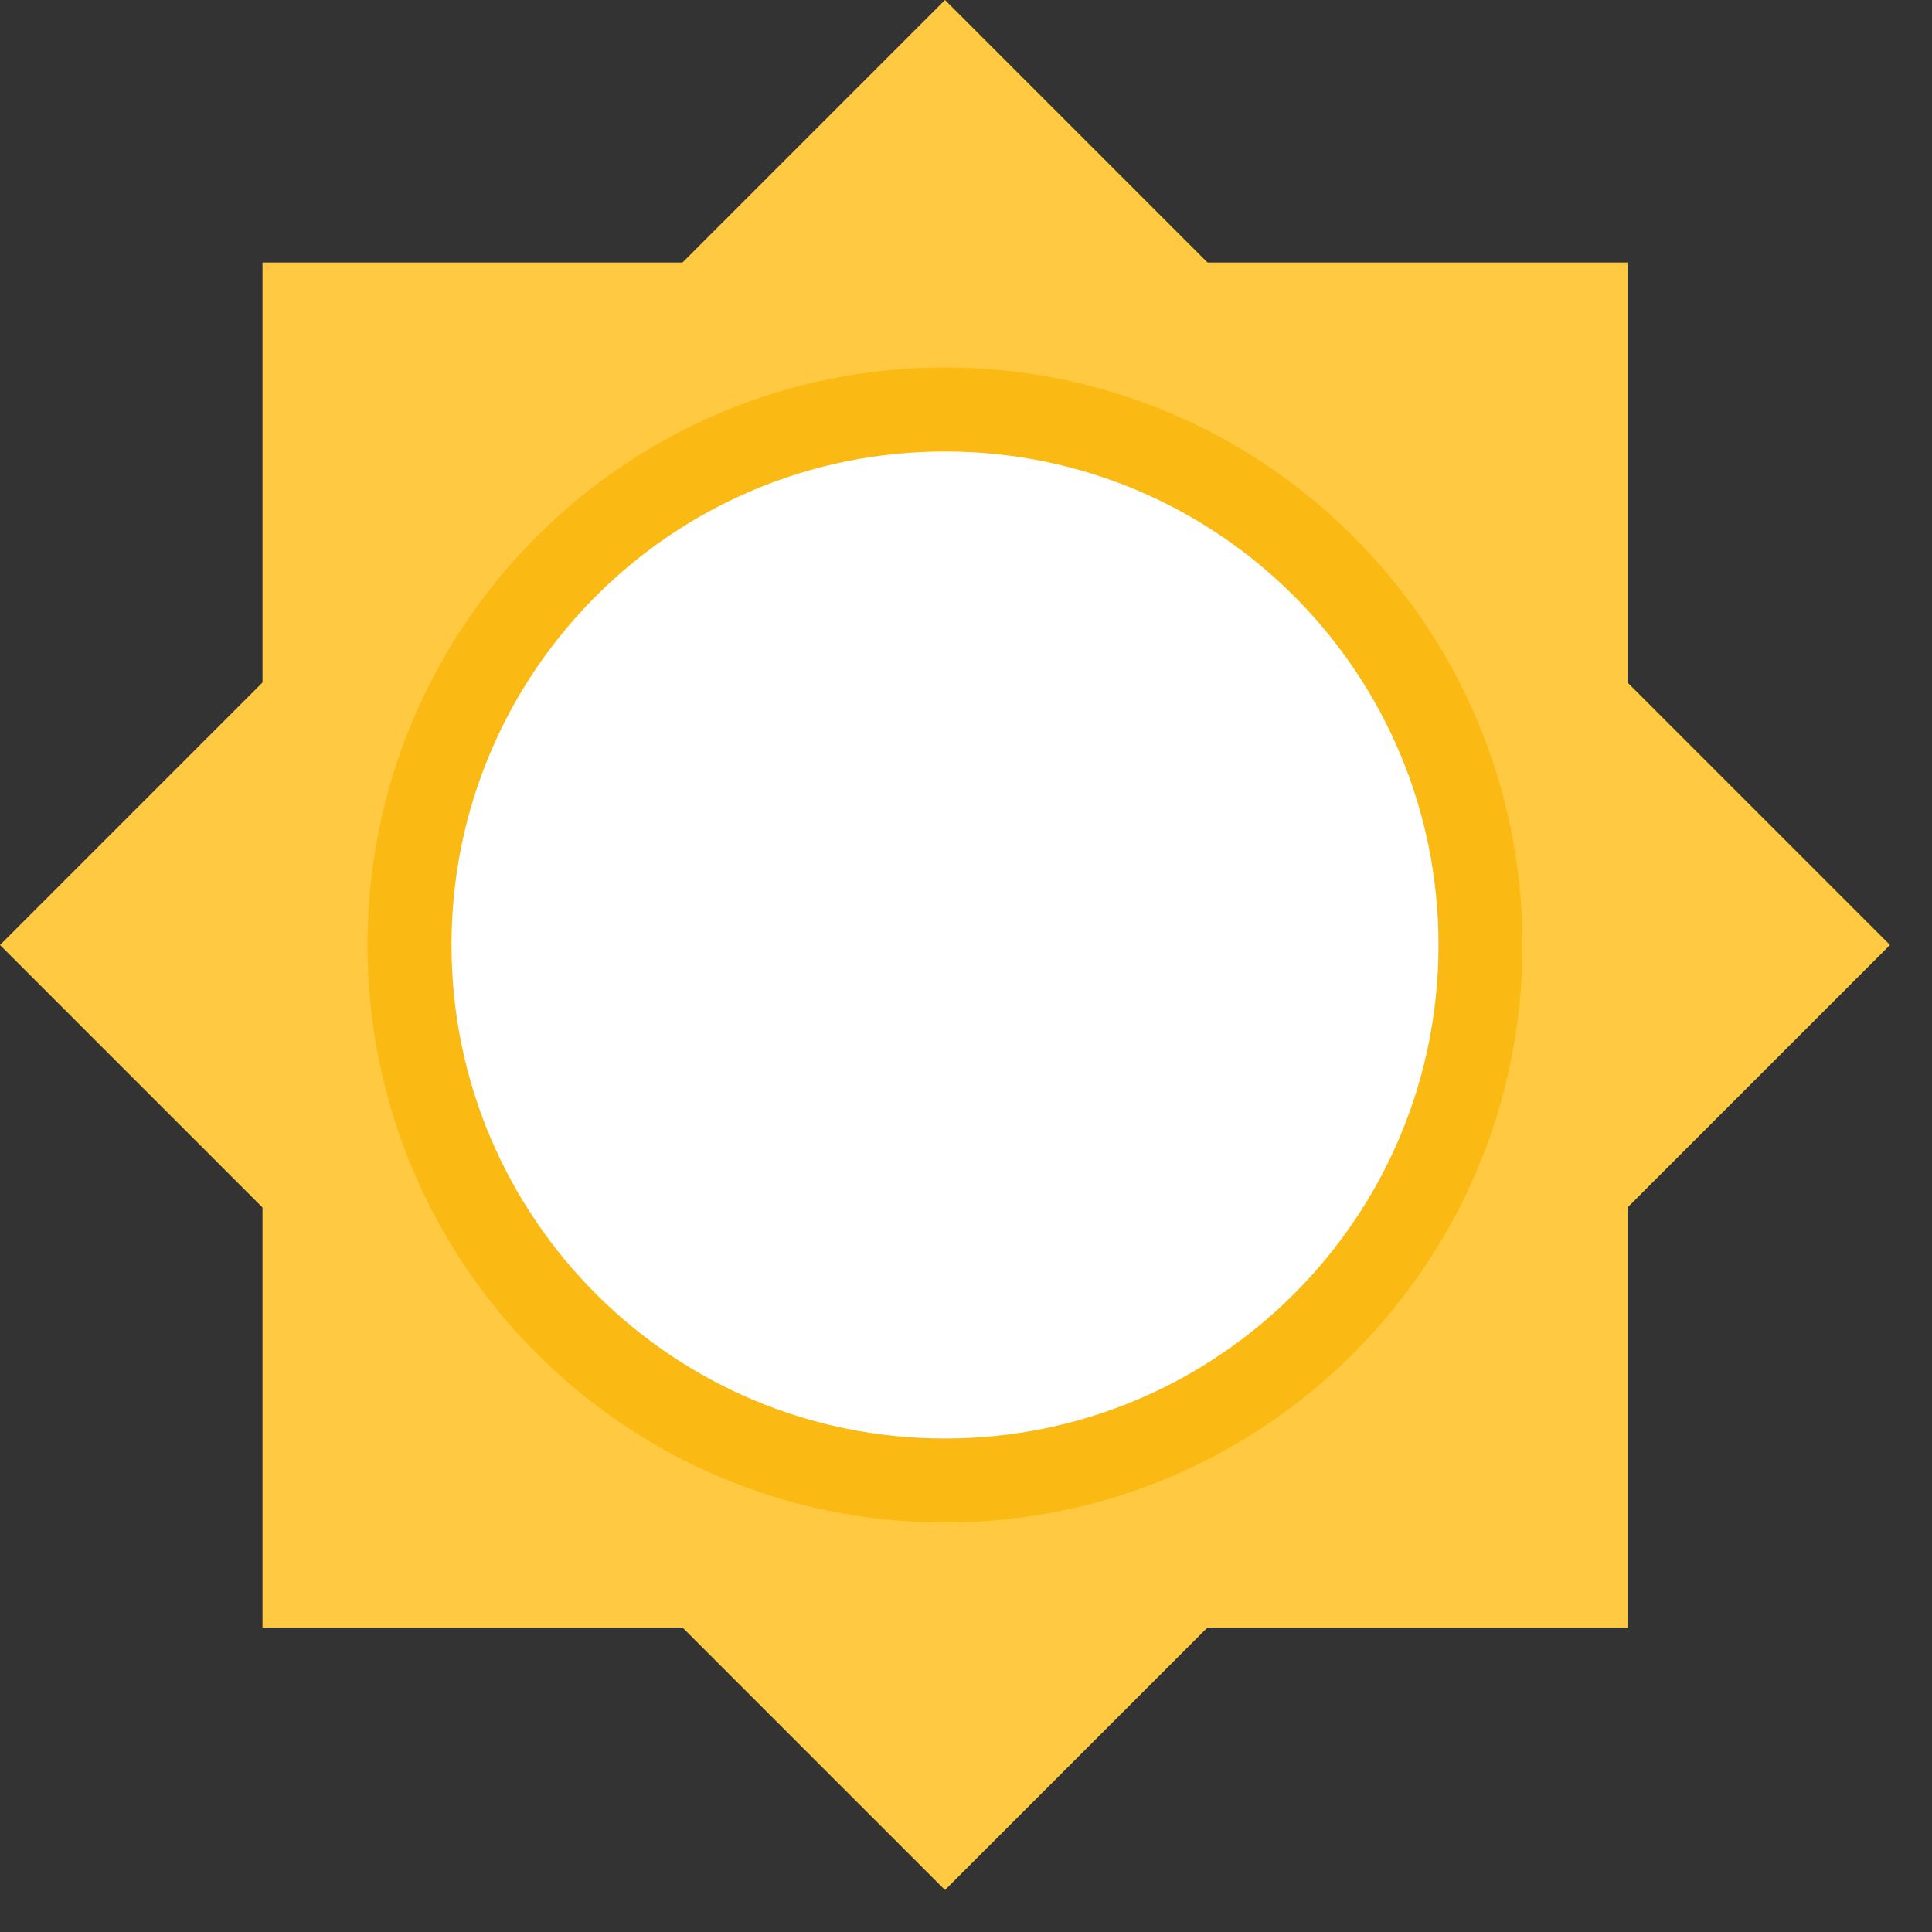 <svg width="23" height="23" viewBox="0 0 23 23" fill="none" xmlns="http://www.w3.org/2000/svg">
<rect x="0" y="0" width="23" height="23" fill="#333333" stroke="none"/>
<path d="M3.125 3.125H19.375V19.375H3.125V3.125Z" fill="#FFCA41"/>
<path d="M0 11.25L11.25 0L22.5 11.25L11.25 22.5L0 11.25Z" fill="#FFCA41"/>
<path d="M11.25 17.625C7.728 17.625 4.875 14.772 4.875 11.25C4.875 7.728 7.728 4.875 11.25 4.875C14.771 4.875 17.625 7.728 17.625 11.25C17.625 14.772 14.771 17.625 11.25 17.625Z" fill="white" stroke="#FAB913"/>
</svg>
